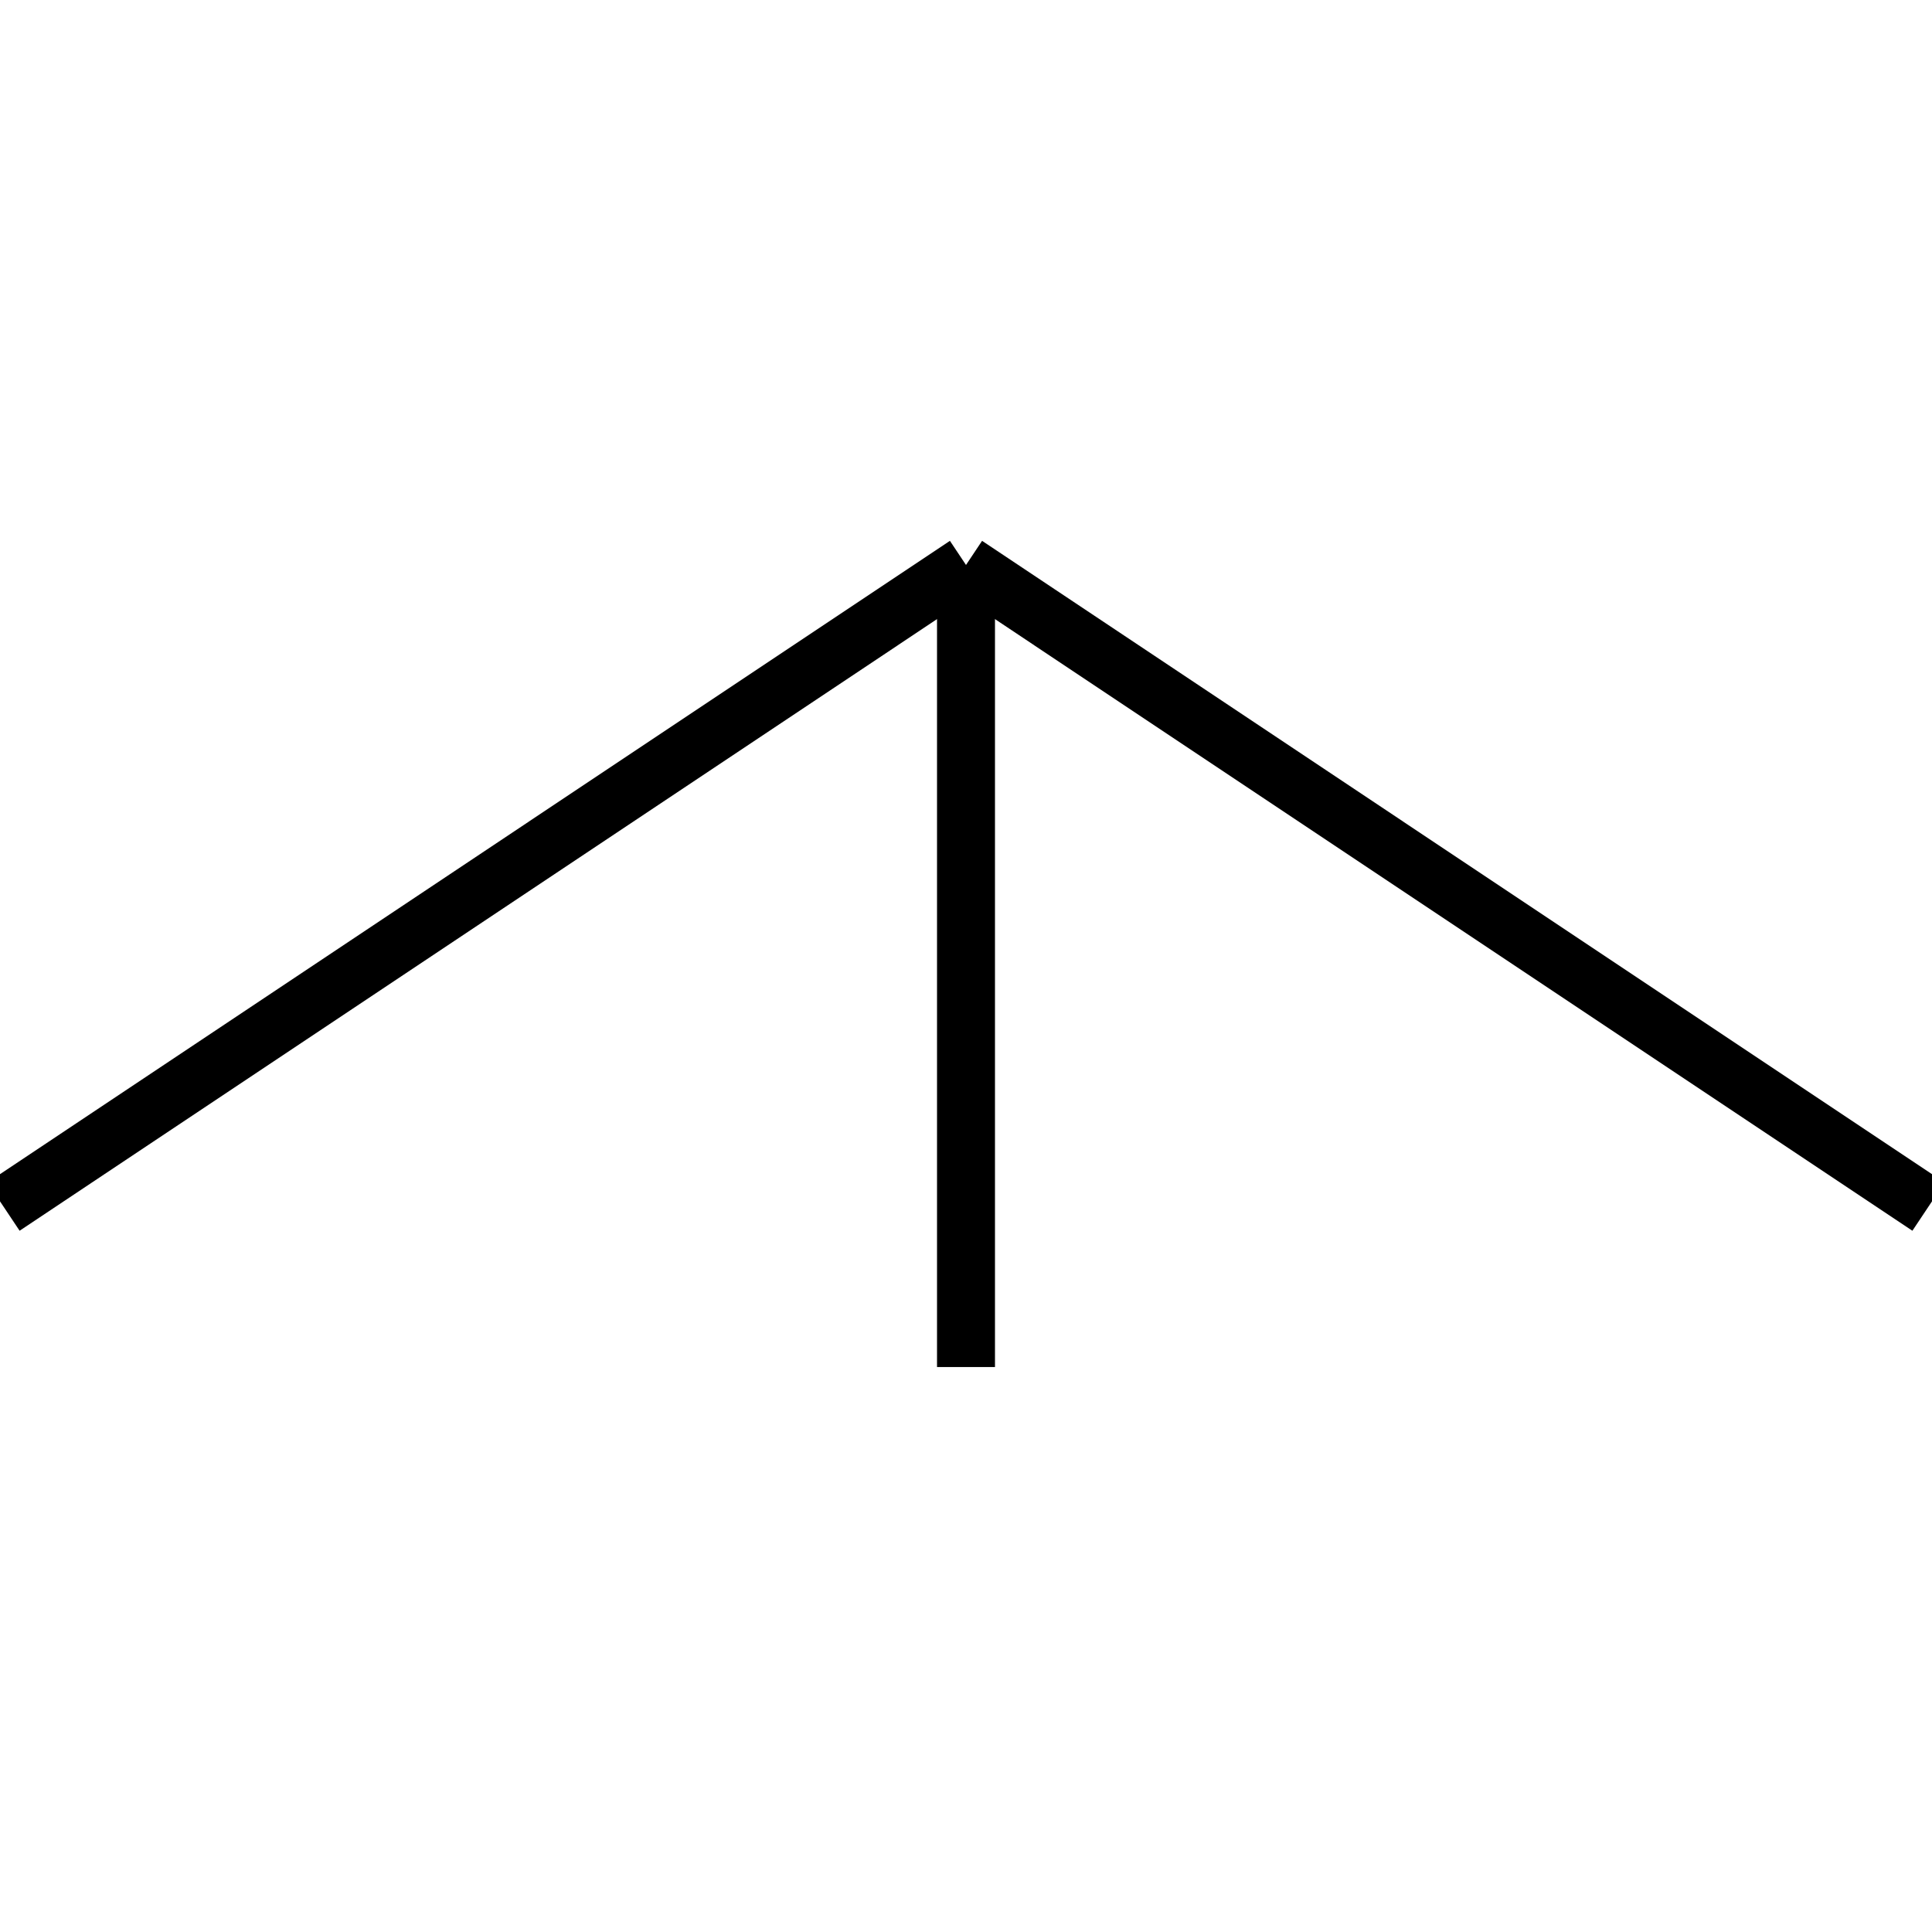 <?xml version="1.0" standalone="no"?><svg xmlns="http://www.w3.org/2000/svg" width="400.000" height="400.000" viewBox="0.0 0.0 400.000 400.000" version="1.1">
  <title>Produce by Acme CAD Converter</title>
  <desc>Produce by Acme CAD Converter</desc>
<g id="0" display="visible">
<g><path d="M200 283.03L200 116.97"
fill="none" stroke="black" stroke-width="12"/>
</g>
<g><path d="M200 116.97L0.73 249.82"
fill="none" stroke="black" stroke-width="12"/>
</g>
<g><path d="M200 116.97L399.27 249.82"
fill="none" stroke="black" stroke-width="12"/>
</g>
<g><path d="M200 283.03L200 283.03"
fill="none" stroke="black" stroke-width=".5"/>
</g>
</g>
</svg>
